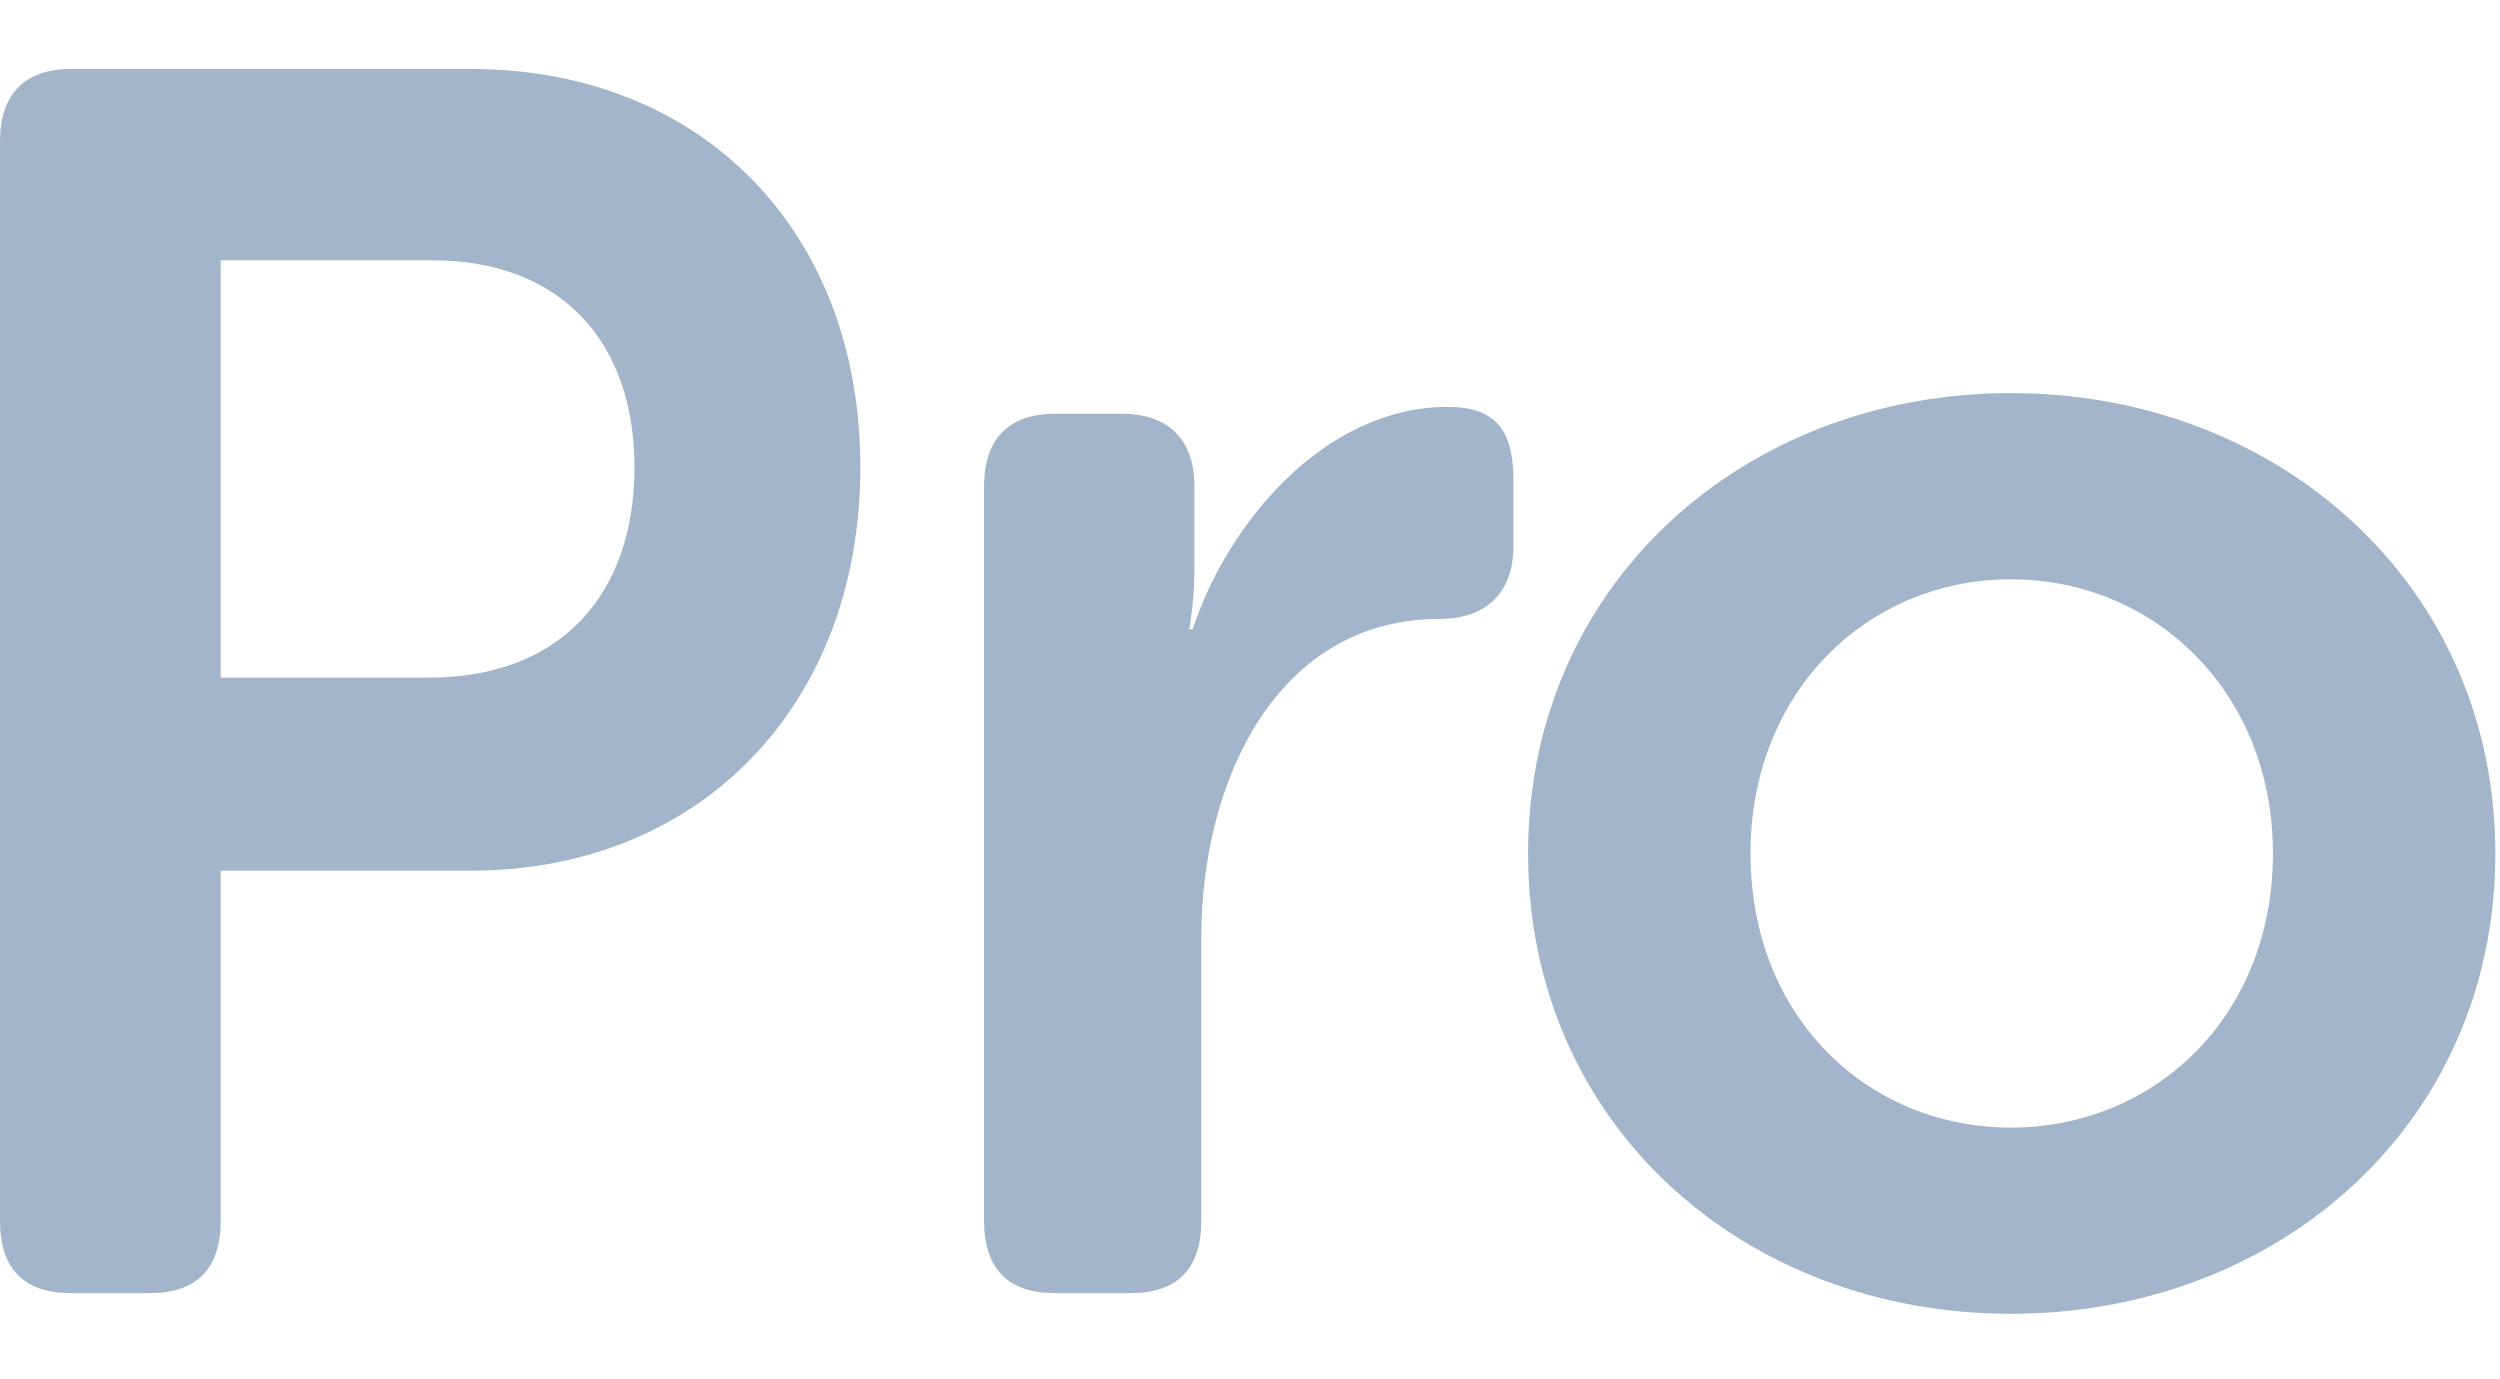 <svg width="29" height="16" viewBox="0 0 29 16" fill="none" xmlns="http://www.w3.org/2000/svg">
<path d="M0 14.16C0 14.72 0.28 15 0.82 15H1.74C2.28 15 2.56 14.72 2.56 14.16V10.1H5.46C8.12 10.1 9.98 8.18 9.98 5.42C9.98 2.66 8.12 0.8 5.46 0.8H0.82C0.28 0.8 0 1.1 0 1.64V14.16ZM2.56 7.86V3.02H5.02C6.5 3.02 7.36 3.96 7.36 5.42C7.36 6.9 6.5 7.86 4.98 7.86H2.56Z" fill="#A3B5CA"/>
<path d="M11.415 14.16C11.415 14.72 11.695 15 12.235 15H13.115C13.655 15 13.935 14.72 13.935 14.16V10.88C13.935 9.02 14.835 7.18 16.695 7.18C17.235 7.18 17.555 6.88 17.555 6.34V5.56C17.555 5 17.355 4.72 16.795 4.72C15.355 4.72 14.235 6.08 13.835 7.3H13.795C13.795 7.3 13.855 6.98 13.855 6.6V5.64C13.855 5.1 13.555 4.8 13.015 4.8H12.235C11.695 4.8 11.415 5.1 11.415 5.64V14.16Z" fill="#A3B5CA"/>
<path d="M17.726 9.9C17.726 13.04 20.226 15.24 23.326 15.24C26.426 15.24 28.946 13.04 28.946 9.9C28.946 6.78 26.426 4.56 23.326 4.56C20.226 4.56 17.726 6.78 17.726 9.9ZM20.306 9.9C20.306 8.02 21.666 6.72 23.326 6.72C24.986 6.72 26.366 8.02 26.366 9.9C26.366 11.8 24.986 13.08 23.326 13.08C21.666 13.08 20.306 11.8 20.306 9.9Z" fill="#A3B5CA"/>
</svg>
